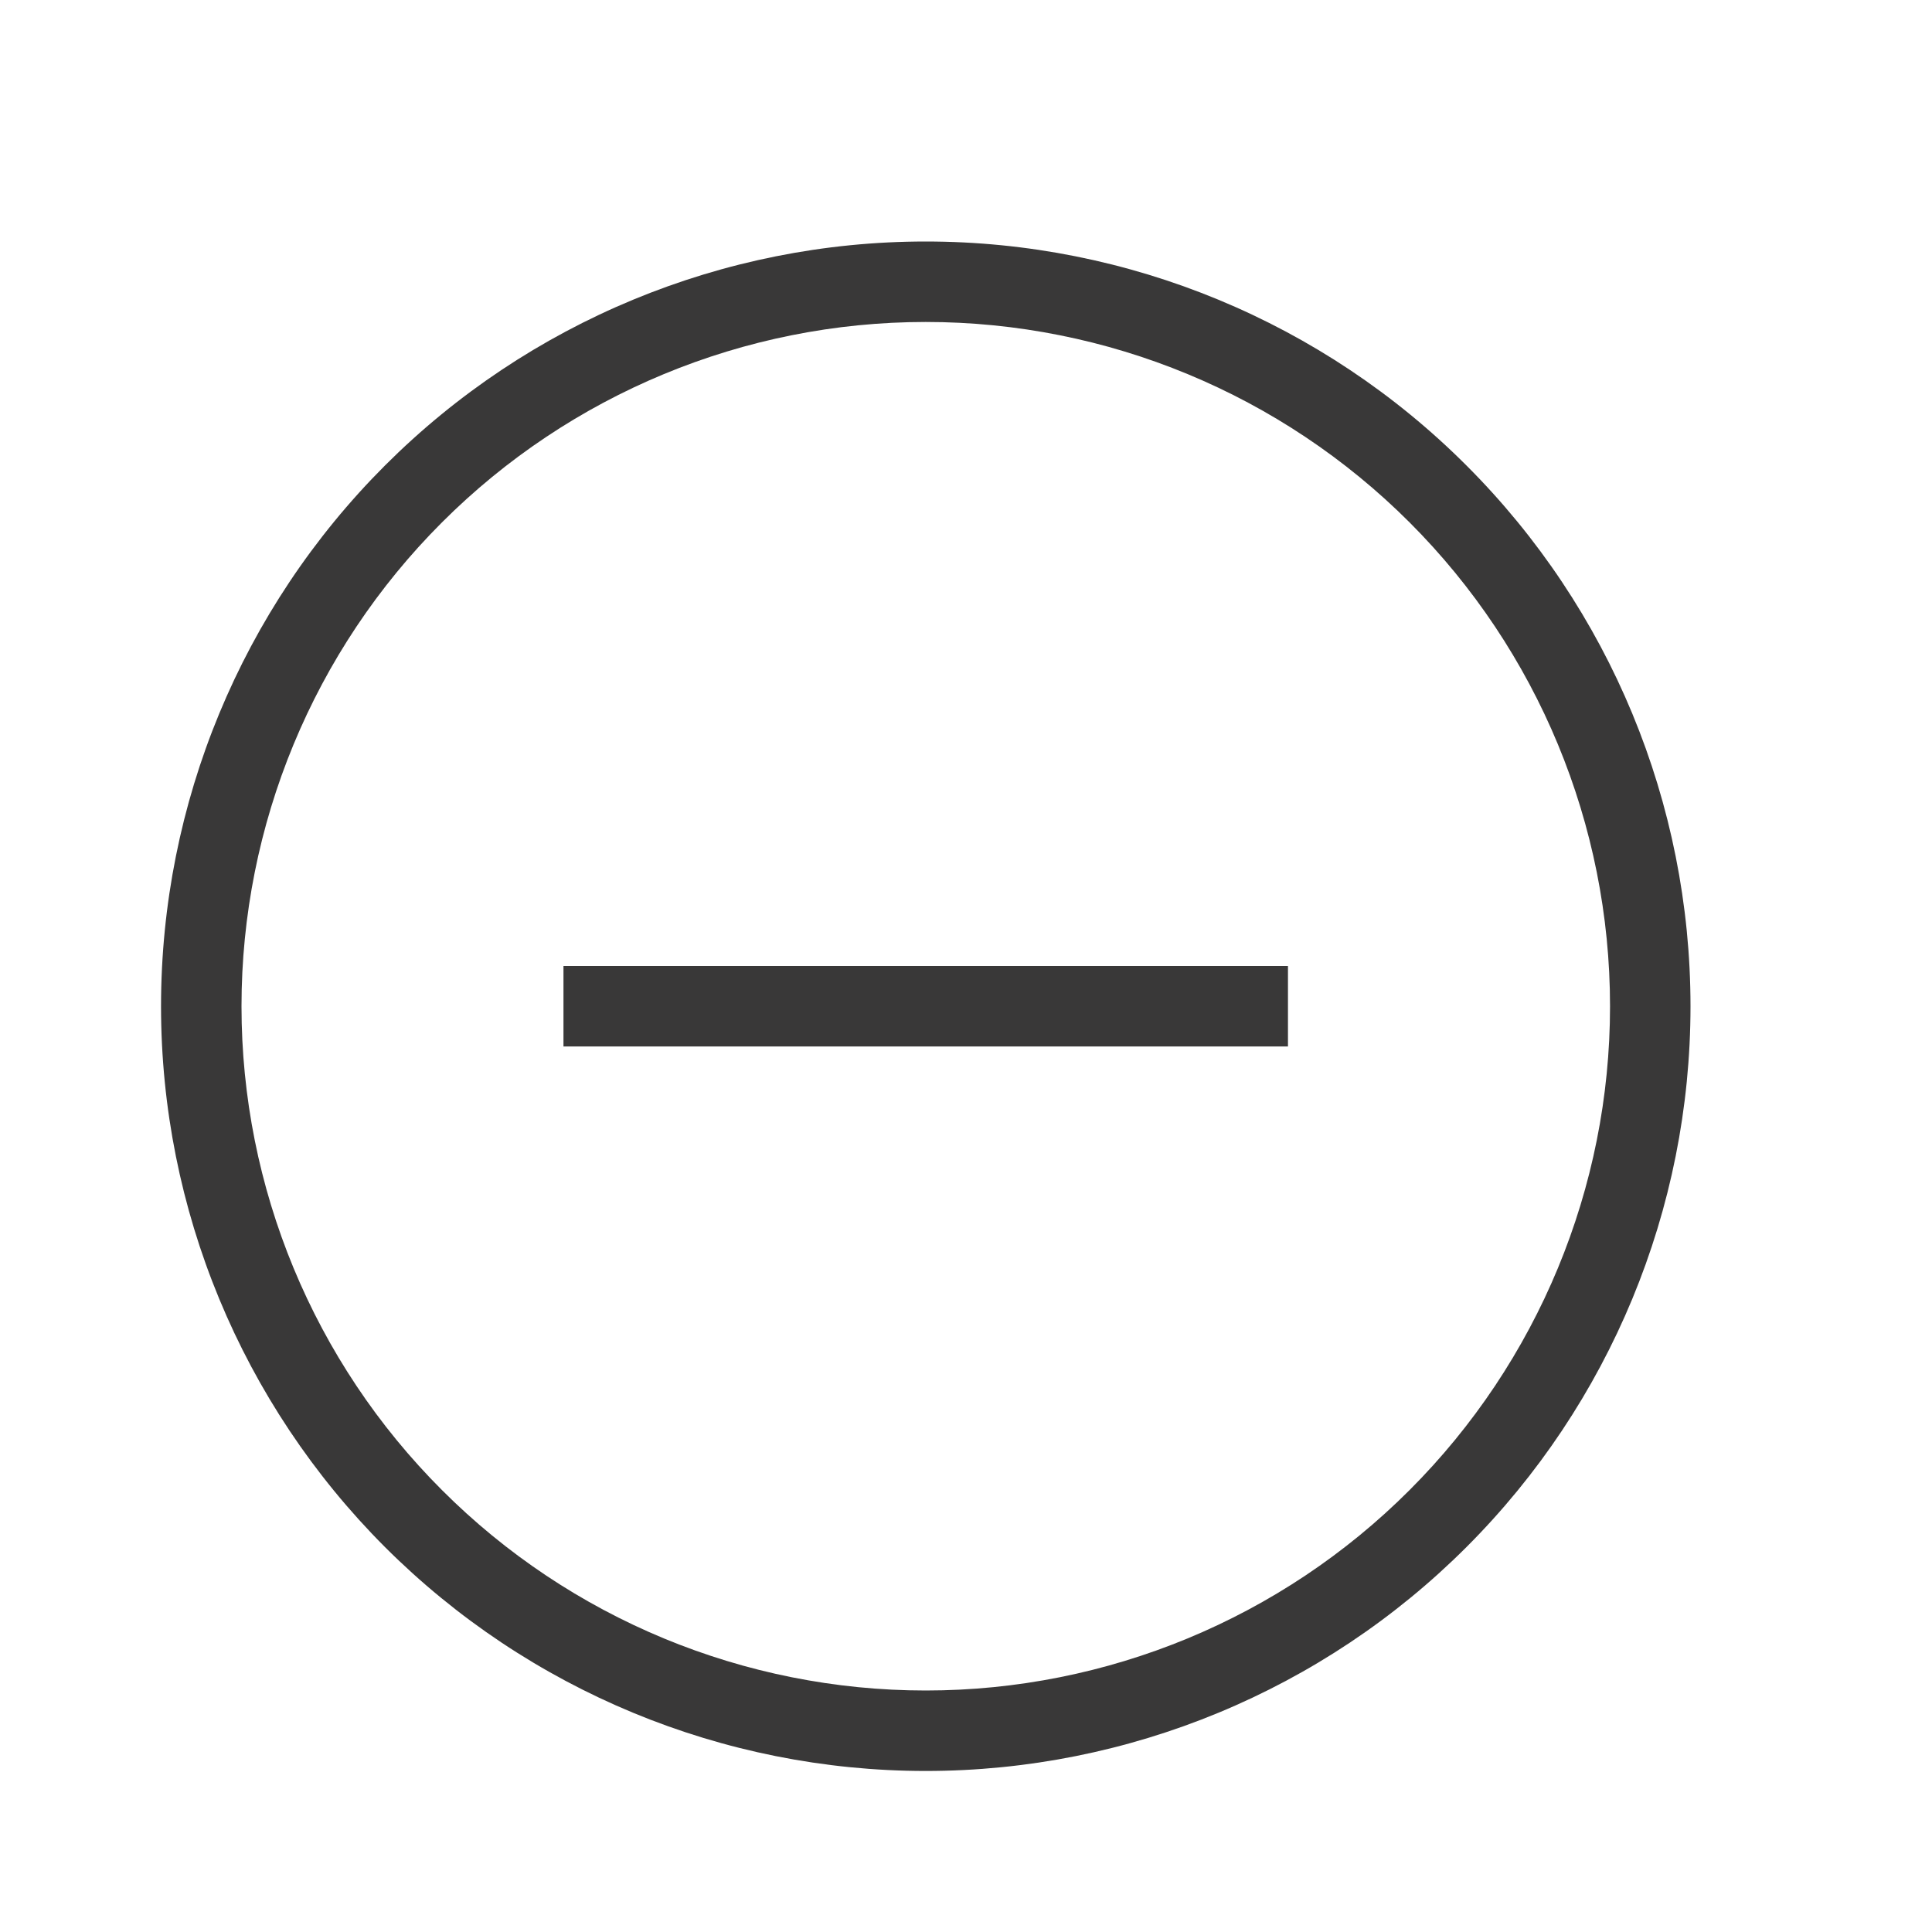 <svg width="20" height="20" viewBox="0 0 20 20" fill="none" xmlns="http://www.w3.org/2000/svg">
<path d="M5.833 10H13.333V10.833H5.833V10ZM9.583 2.5C11.683 2.5 13.697 3.334 15.181 4.819C16.666 6.303 17.5 8.317 17.5 10.417C17.5 12.516 16.666 14.53 15.181 16.015C13.697 17.499 11.683 18.333 9.583 18.333C7.484 18.333 5.47 17.499 3.985 16.015C2.501 14.53 1.667 12.516 1.667 10.417C1.667 8.317 2.501 6.303 3.985 4.819C5.47 3.334 7.484 2.5 9.583 2.5ZM9.583 3.333C7.705 3.333 5.903 4.08 4.575 5.408C3.246 6.736 2.5 8.538 2.5 10.417C2.5 12.295 3.246 14.097 4.575 15.425C5.903 16.754 7.705 17.5 9.583 17.5C11.462 17.5 13.264 16.754 14.592 15.425C15.92 14.097 16.667 12.295 16.667 10.417C16.667 8.538 15.92 6.736 14.592 5.408C13.264 4.08 11.462 3.333 9.583 3.333Z" fill="#393838"/>
</svg>
